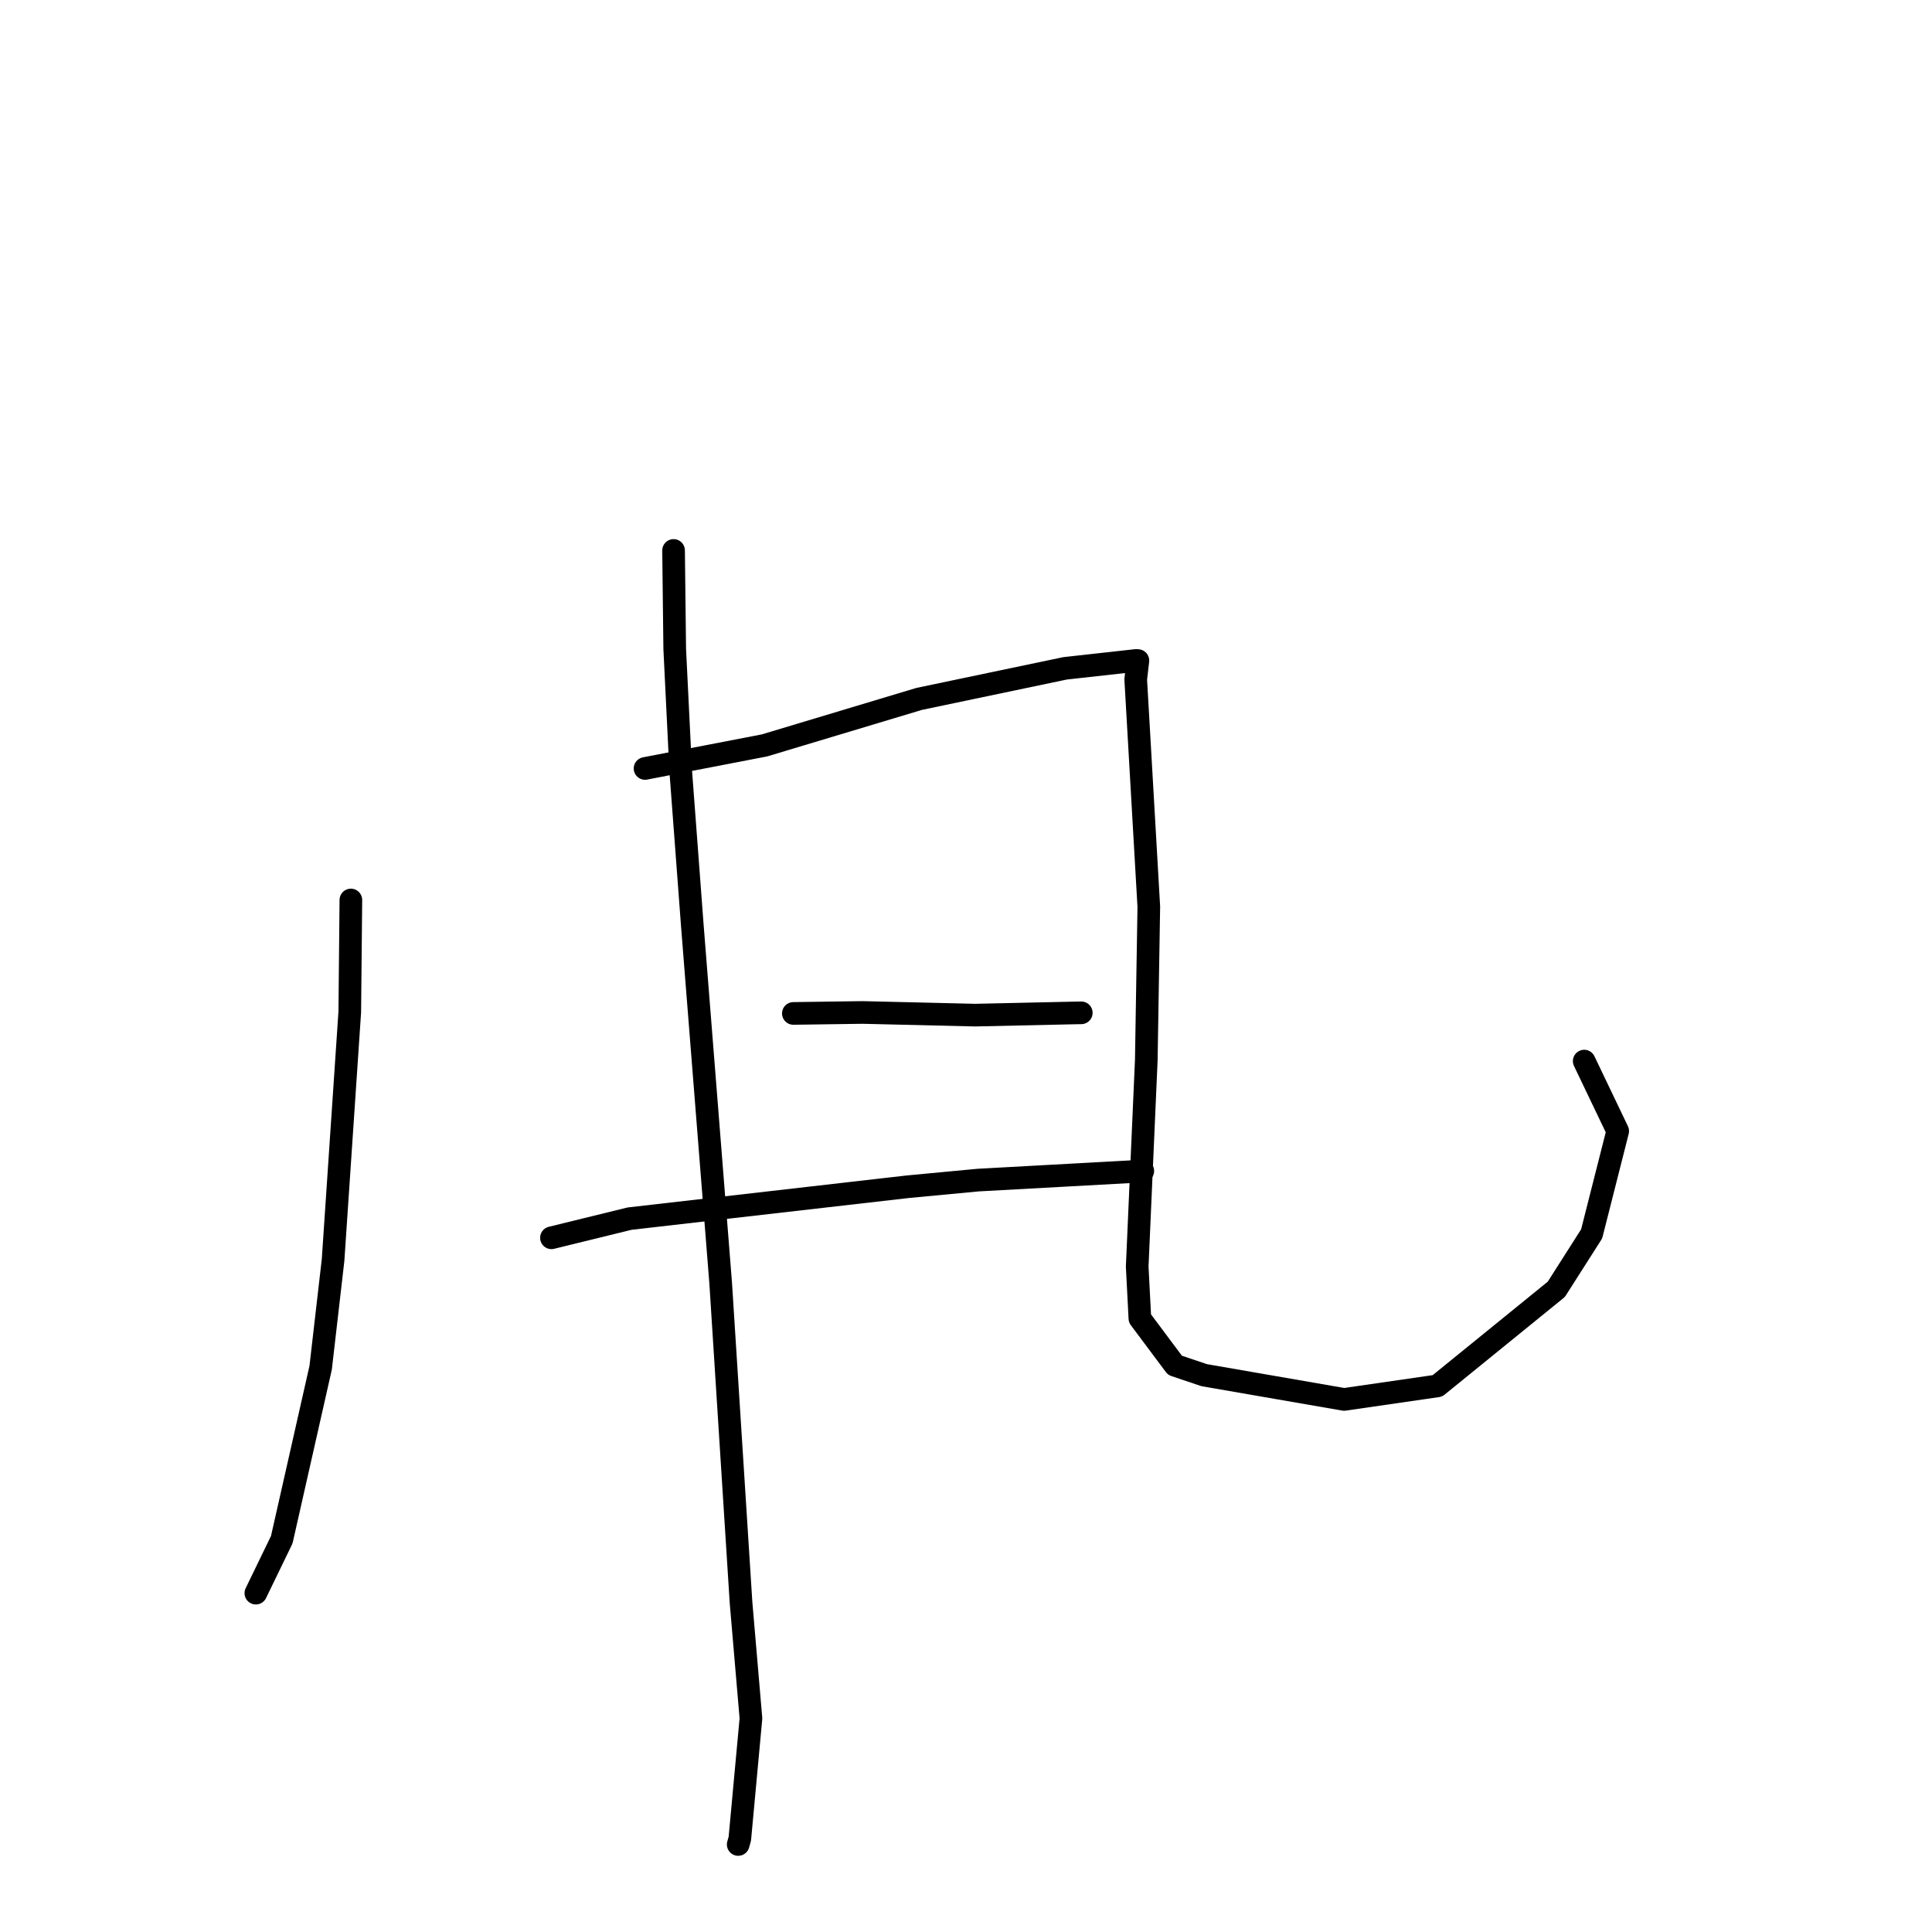 <?xml version="1.0" standalone="no"?>
    <svg width="256" height="256" xmlns="http://www.w3.org/2000/svg" version="1.1">
    <polyline stroke="black" stroke-width="3" stroke-linecap="round" fill="transparent" stroke-linejoin="round" points="46.492 119.253 46.347 134.088 44.133 166.971 42.489 181.226 37.336 204.017 34.214 210.456 33.902 211.1 " />
        <polyline stroke="black" stroke-width="3" stroke-linecap="round" fill="transparent" stroke-linejoin="round" points="85.471 101.825 101.293 98.771 121.79 92.61 141.127 88.558 150.542 87.512 150.778 87.528 150.489 90.028 152.223 120.151 151.89 140.464 150.685 167.83 151.04 174.693 155.687 180.912 159.556 182.215 178.101 185.431 190.464 183.639 206.219 170.84 210.902 163.491 214.355 149.877 210.319 141.443 209.915 140.6 " />
        <polyline stroke="black" stroke-width="3" stroke-linecap="round" fill="transparent" stroke-linejoin="round" points="105.125 134.285 114.292 134.157 129.204 134.51 141.972 134.229 143.156 134.207 143.275 134.205 " />
        <polyline stroke="black" stroke-width="3" stroke-linecap="round" fill="transparent" stroke-linejoin="round" points="73.07 164.015 83.424 161.475 120.299 157.247 129.599 156.369 150.622 155.214 151.353 155.166 151.426 155.161 " />
        <polyline stroke="black" stroke-width="3" stroke-linecap="round" fill="transparent" stroke-linejoin="round" points="89.251 72.936 89.404 85.984 90.198 102.155 91.743 122.715 95.497 170.057 98.193 212.372 99.504 227.697 98.031 243.638 97.816 244.403 " />
        </svg>